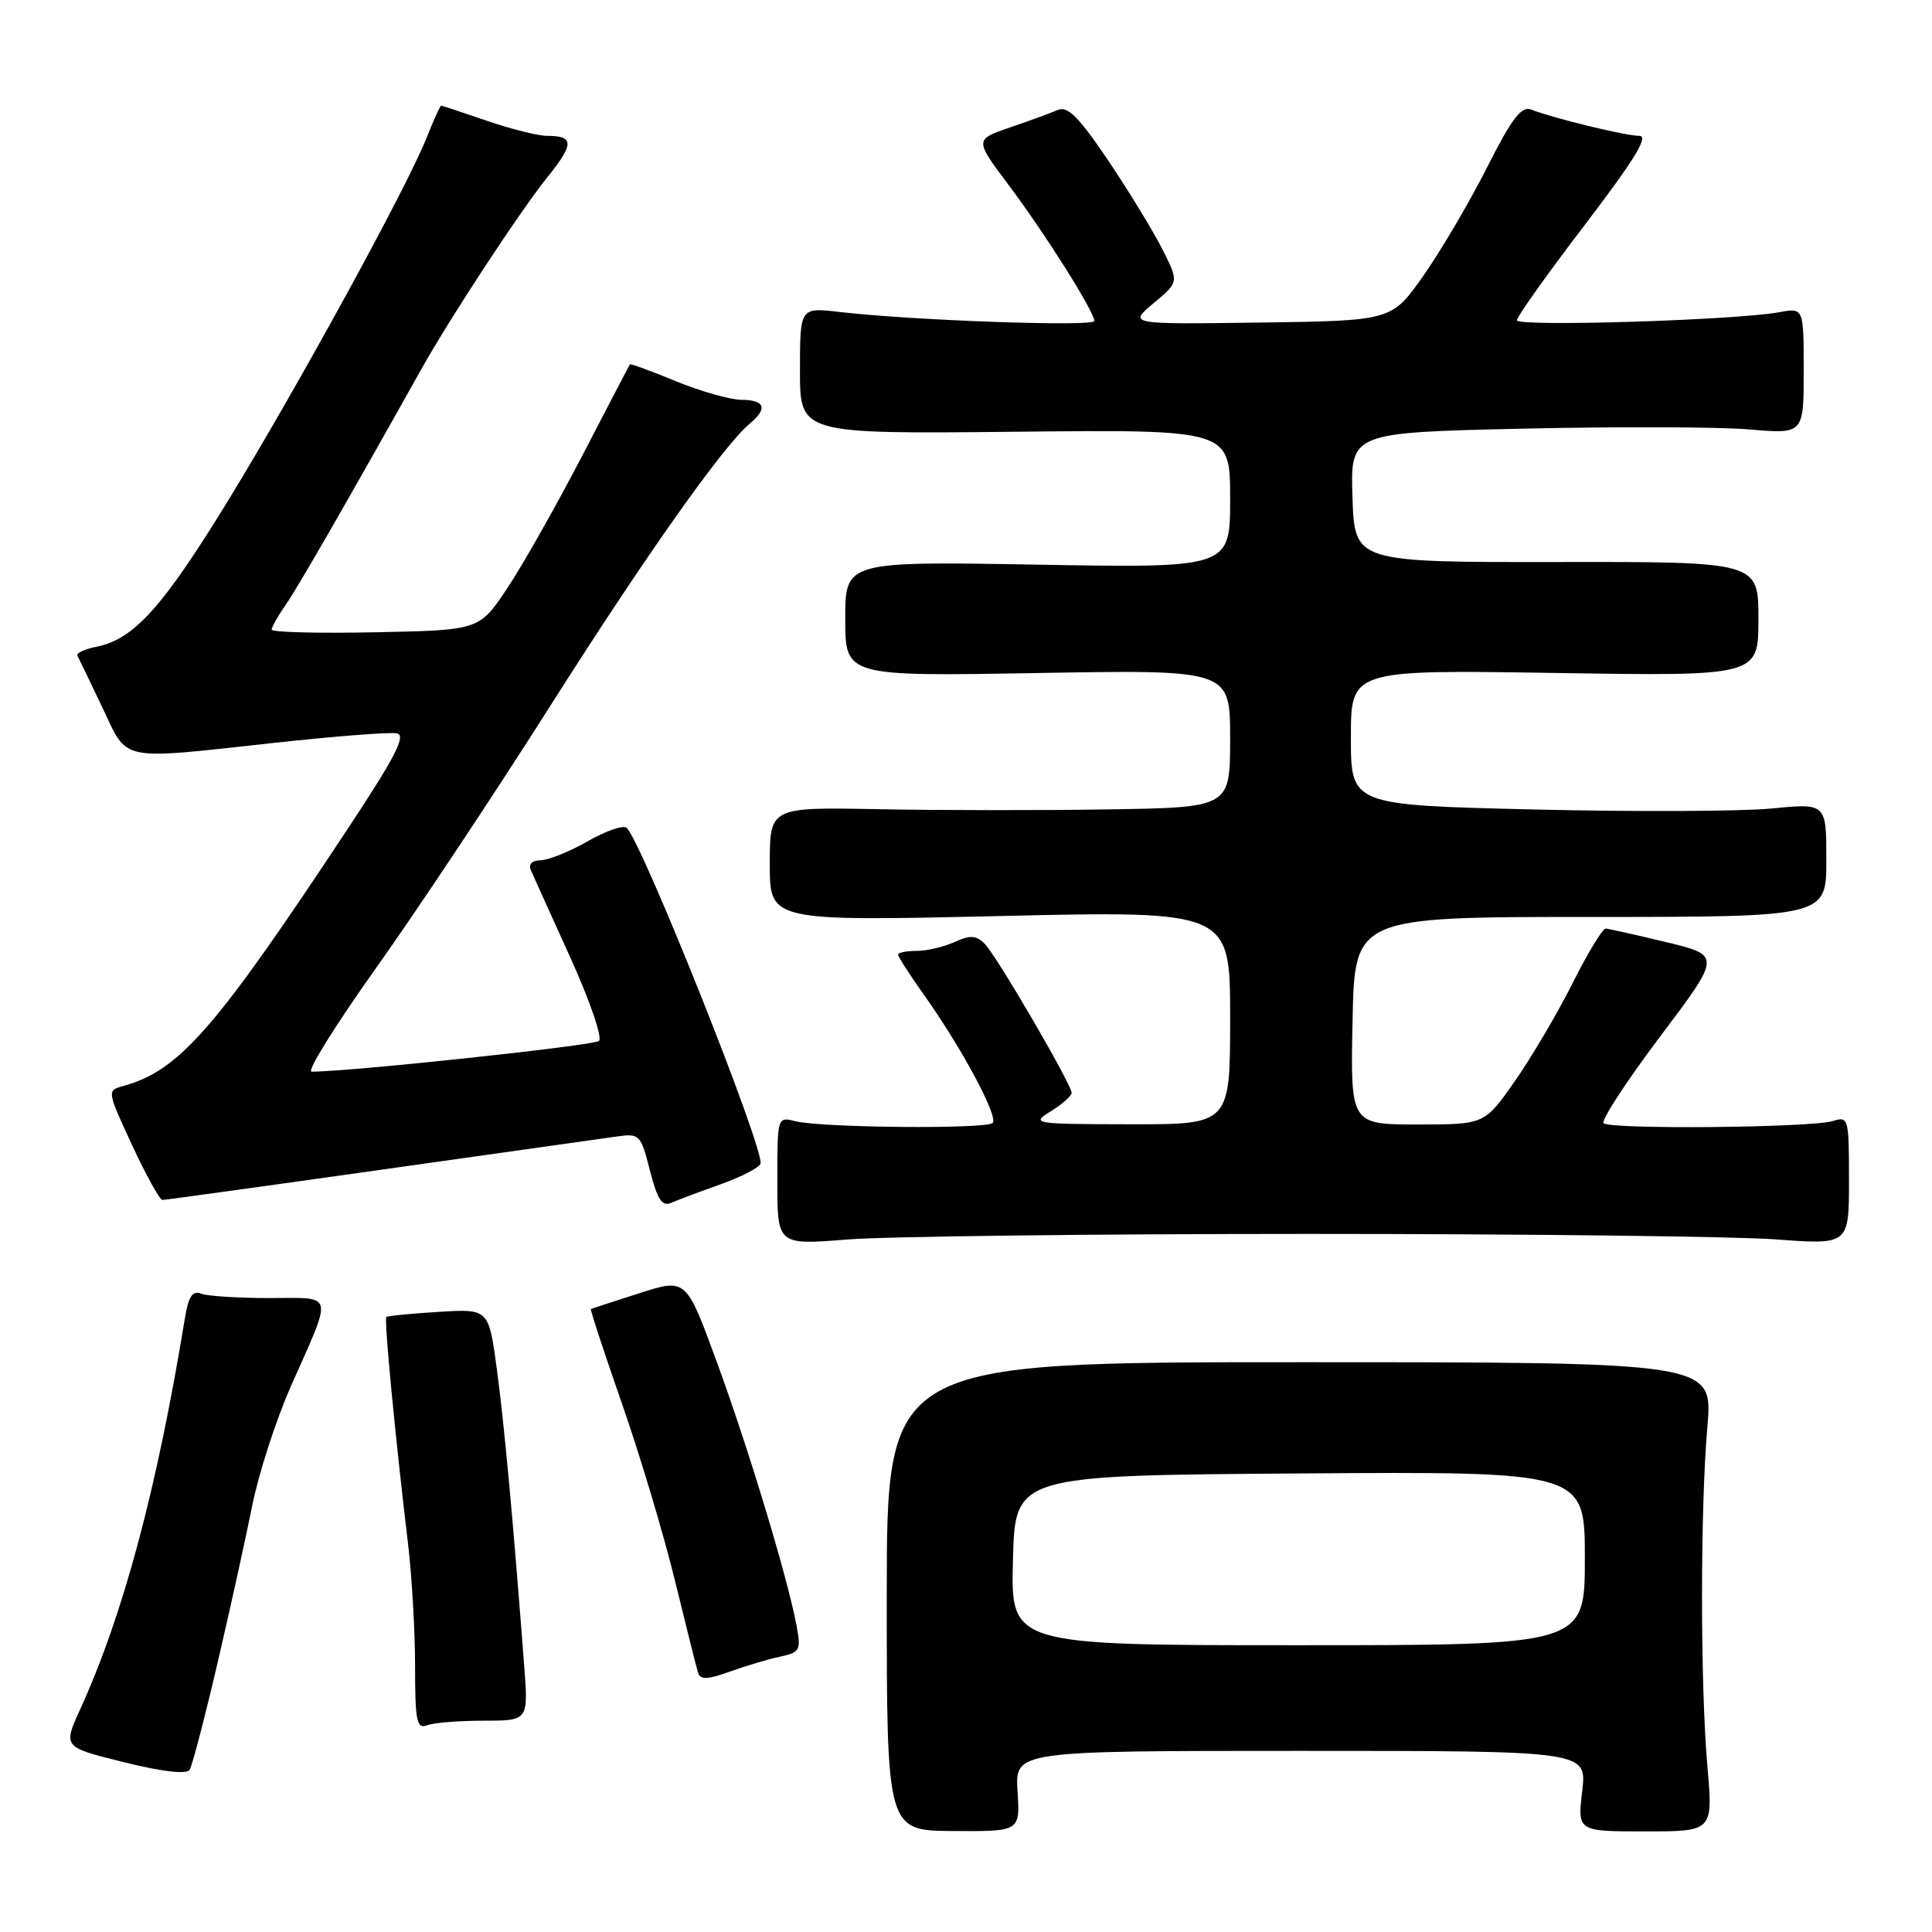 <?xml version="1.0" encoding="UTF-8" standalone="no"?>
<!DOCTYPE svg PUBLIC "-//W3C//DTD SVG 1.1//EN" "http://www.w3.org/Graphics/SVG/1.1/DTD/svg11.dtd" >
<svg xmlns="http://www.w3.org/2000/svg" xmlns:xlink="http://www.w3.org/1999/xlink" version="1.1" viewBox="0 0 256 256">
 <g >
 <path fill="currentColor"
d=" M 134.83 237.34 C 134.50 232.00 134.50 232.00 172.39 232.00 C 210.28 232.00 210.28 232.00 209.65 237.33 C 209.02 242.67 209.02 242.67 218.00 242.67 C 226.99 242.67 226.99 242.67 226.24 234.08 C 225.29 223.09 225.29 199.94 226.24 189.00 C 226.97 180.50 226.97 180.50 172.24 180.50 C 117.50 180.50 117.50 180.50 117.50 211.53 C 117.50 242.57 117.50 242.57 126.33 242.62 C 135.17 242.68 135.17 242.68 134.83 237.34 Z  M 28.79 220.50 C 30.46 213.35 32.53 203.97 33.39 199.65 C 34.24 195.34 36.57 188.14 38.56 183.65 C 44.16 171.00 44.40 172.00 35.70 172.00 C 31.55 172.00 27.48 171.74 26.64 171.42 C 25.50 170.98 24.97 171.78 24.50 174.67 C 20.80 197.29 16.33 213.98 10.62 226.50 C 8.34 231.50 8.34 231.50 16.42 233.50 C 21.59 234.78 24.73 235.14 25.13 234.50 C 25.47 233.95 27.12 227.65 28.79 220.50 Z  M 64.09 228.00 C 70.01 228.00 70.01 228.00 69.46 220.75 C 67.98 201.31 66.82 188.78 65.84 181.46 C 64.76 173.42 64.76 173.42 58.13 173.83 C 54.48 174.05 51.36 174.36 51.19 174.51 C 50.88 174.79 52.37 190.41 54.05 204.41 C 54.57 208.76 55.00 216.12 55.00 220.77 C 55.00 228.06 55.22 229.13 56.58 228.61 C 57.45 228.27 60.83 228.00 64.09 228.00 Z  M 103.35 219.52 C 106.01 218.95 106.16 218.67 105.54 215.37 C 104.36 209.05 99.13 191.76 94.97 180.44 C 90.92 169.37 90.92 169.37 84.71 171.36 C 81.29 172.45 78.41 173.40 78.30 173.46 C 78.18 173.52 80.04 179.18 82.43 186.04 C 84.82 192.89 87.98 203.45 89.45 209.50 C 90.93 215.55 92.30 221.04 92.51 221.69 C 92.80 222.59 93.82 222.55 96.70 221.50 C 98.79 220.75 101.78 219.85 103.35 219.52 Z  M 173.50 163.50 C 202.10 163.50 229.89 163.83 235.25 164.22 C 245.00 164.95 245.00 164.95 245.00 156.41 C 245.00 148.15 244.93 147.89 242.87 148.54 C 240.07 149.43 213.35 149.68 212.49 148.83 C 212.13 148.46 215.49 143.31 219.95 137.38 C 228.07 126.60 228.07 126.60 220.79 124.84 C 216.78 123.87 213.17 123.07 212.76 123.04 C 212.36 123.02 210.39 126.26 208.39 130.25 C 206.39 134.24 202.94 140.09 200.73 143.25 C 196.71 149.00 196.71 149.00 187.83 149.00 C 178.94 149.00 178.94 149.00 179.22 135.25 C 179.50 121.50 179.50 121.50 210.75 121.50 C 242.00 121.50 242.00 121.50 242.00 113.96 C 242.00 106.42 242.00 106.42 234.75 107.13 C 230.76 107.52 216.59 107.58 203.25 107.26 C 179.00 106.68 179.00 106.68 179.00 97.72 C 179.00 88.75 179.00 88.75 206.00 89.17 C 233.00 89.60 233.00 89.60 233.00 82.02 C 233.00 74.43 233.00 74.43 206.25 74.47 C 179.50 74.50 179.50 74.50 179.21 65.91 C 178.93 57.32 178.93 57.32 201.71 56.80 C 214.25 56.52 227.76 56.56 231.75 56.90 C 239.00 57.52 239.00 57.52 239.00 49.15 C 239.00 40.77 239.00 40.77 235.75 41.37 C 229.95 42.44 201.00 43.32 201.00 42.44 C 201.00 41.96 205.05 36.27 210.00 29.79 C 216.59 21.15 218.52 18.00 217.21 18.00 C 215.41 18.00 205.90 15.69 202.87 14.51 C 201.60 14.02 200.30 15.72 197.04 22.19 C 194.73 26.76 190.94 33.20 188.63 36.50 C 184.42 42.50 184.42 42.50 166.96 42.74 C 149.50 42.98 149.50 42.98 152.86 40.17 C 156.23 37.37 156.23 37.37 153.97 32.93 C 152.73 30.49 149.49 25.20 146.78 21.17 C 142.95 15.50 141.46 14.01 140.17 14.57 C 139.25 14.97 136.39 16.01 133.82 16.89 C 129.14 18.50 129.14 18.50 133.64 24.50 C 138.52 31.01 145.00 41.29 145.00 42.53 C 145.00 43.32 120.87 42.46 111.25 41.34 C 106.00 40.72 106.00 40.72 106.00 49.11 C 106.00 57.50 106.00 57.50 134.50 57.21 C 163.00 56.91 163.00 56.91 163.00 66.08 C 163.00 75.26 163.00 75.26 137.50 74.82 C 112.00 74.38 112.00 74.38 112.00 82.00 C 112.00 89.62 112.00 89.62 137.50 89.18 C 163.00 88.74 163.00 88.74 163.00 97.87 C 163.00 107.00 163.00 107.00 146.75 107.25 C 137.81 107.39 124.09 107.38 116.25 107.22 C 102.00 106.95 102.00 106.95 102.00 114.51 C 102.00 122.07 102.00 122.07 132.50 121.38 C 163.00 120.68 163.00 120.68 163.00 134.84 C 163.00 149.00 163.00 149.00 149.75 148.97 C 136.85 148.95 136.57 148.90 139.25 147.24 C 140.76 146.30 142.00 145.21 142.00 144.81 C 142.00 143.70 132.08 126.68 130.49 125.07 C 129.35 123.92 128.57 123.88 126.49 124.82 C 125.07 125.47 122.80 126.00 121.45 126.00 C 120.10 126.00 119.00 126.22 119.00 126.50 C 119.00 126.77 120.52 129.13 122.38 131.75 C 127.42 138.83 132.34 147.99 131.53 148.80 C 130.69 149.63 108.89 149.44 105.41 148.57 C 103.00 147.96 103.00 147.98 103.00 156.47 C 103.00 164.98 103.00 164.98 112.25 164.24 C 117.34 163.83 144.90 163.50 173.50 163.50 Z  M 95.47 156.93 C 98.21 155.95 100.59 154.73 100.77 154.20 C 101.35 152.44 85.30 112.12 83.06 109.71 C 82.66 109.28 80.34 110.06 77.91 111.45 C 75.49 112.84 72.66 113.98 71.64 113.99 C 70.54 114.00 70.00 114.51 70.32 115.25 C 70.62 115.94 72.97 121.15 75.55 126.83 C 78.13 132.51 79.85 137.50 79.37 137.93 C 78.68 138.55 46.20 142.02 41.28 142.00 C 40.61 142.00 44.46 135.81 49.84 128.25 C 55.22 120.69 65.57 105.12 72.84 93.65 C 85.48 73.72 95.87 59.01 99.37 56.11 C 101.76 54.12 101.36 53.00 98.25 52.98 C 96.74 52.96 92.82 51.85 89.55 50.51 C 86.28 49.16 83.54 48.16 83.46 48.28 C 83.38 48.40 80.51 53.90 77.09 60.50 C 73.66 67.10 69.20 74.97 67.18 78.00 C 63.50 83.50 63.50 83.50 49.75 83.78 C 42.19 83.93 36.00 83.78 36.00 83.43 C 36.00 83.09 36.83 81.61 37.85 80.15 C 39.44 77.88 46.04 66.40 55.78 49.00 C 59.66 42.07 68.92 27.96 72.61 23.38 C 76.09 19.05 76.07 18.00 72.49 18.00 C 71.29 18.00 67.70 17.10 64.50 16.00 C 61.30 14.90 58.58 14.00 58.45 14.00 C 58.32 14.00 57.46 15.91 56.53 18.25 C 53.95 24.76 39.65 50.90 30.31 66.19 C 21.63 80.38 17.76 84.70 12.82 85.69 C 11.23 86.00 10.07 86.54 10.26 86.88 C 10.44 87.22 11.92 90.30 13.55 93.72 C 17.02 101.02 15.49 100.71 36.46 98.42 C 44.42 97.55 51.67 96.99 52.58 97.17 C 53.86 97.43 52.40 100.26 46.03 109.89 C 28.51 136.41 23.74 141.87 16.33 143.90 C 14.16 144.50 14.16 144.53 17.51 151.75 C 19.36 155.74 21.17 159.00 21.52 159.00 C 21.87 159.00 34.84 157.21 50.33 155.02 C 65.82 152.83 79.93 150.84 81.68 150.60 C 84.75 150.16 84.90 150.31 86.12 155.11 C 87.12 158.98 87.73 159.91 88.95 159.38 C 89.80 159.00 92.74 157.90 95.47 156.93 Z  M 134.22 206.75 C 134.50 195.50 134.50 195.50 172.25 195.24 C 210.00 194.98 210.00 194.98 210.00 206.49 C 210.00 218.00 210.00 218.00 171.97 218.00 C 133.93 218.00 133.93 218.00 134.22 206.75 Z "/>
</g>
</svg>
